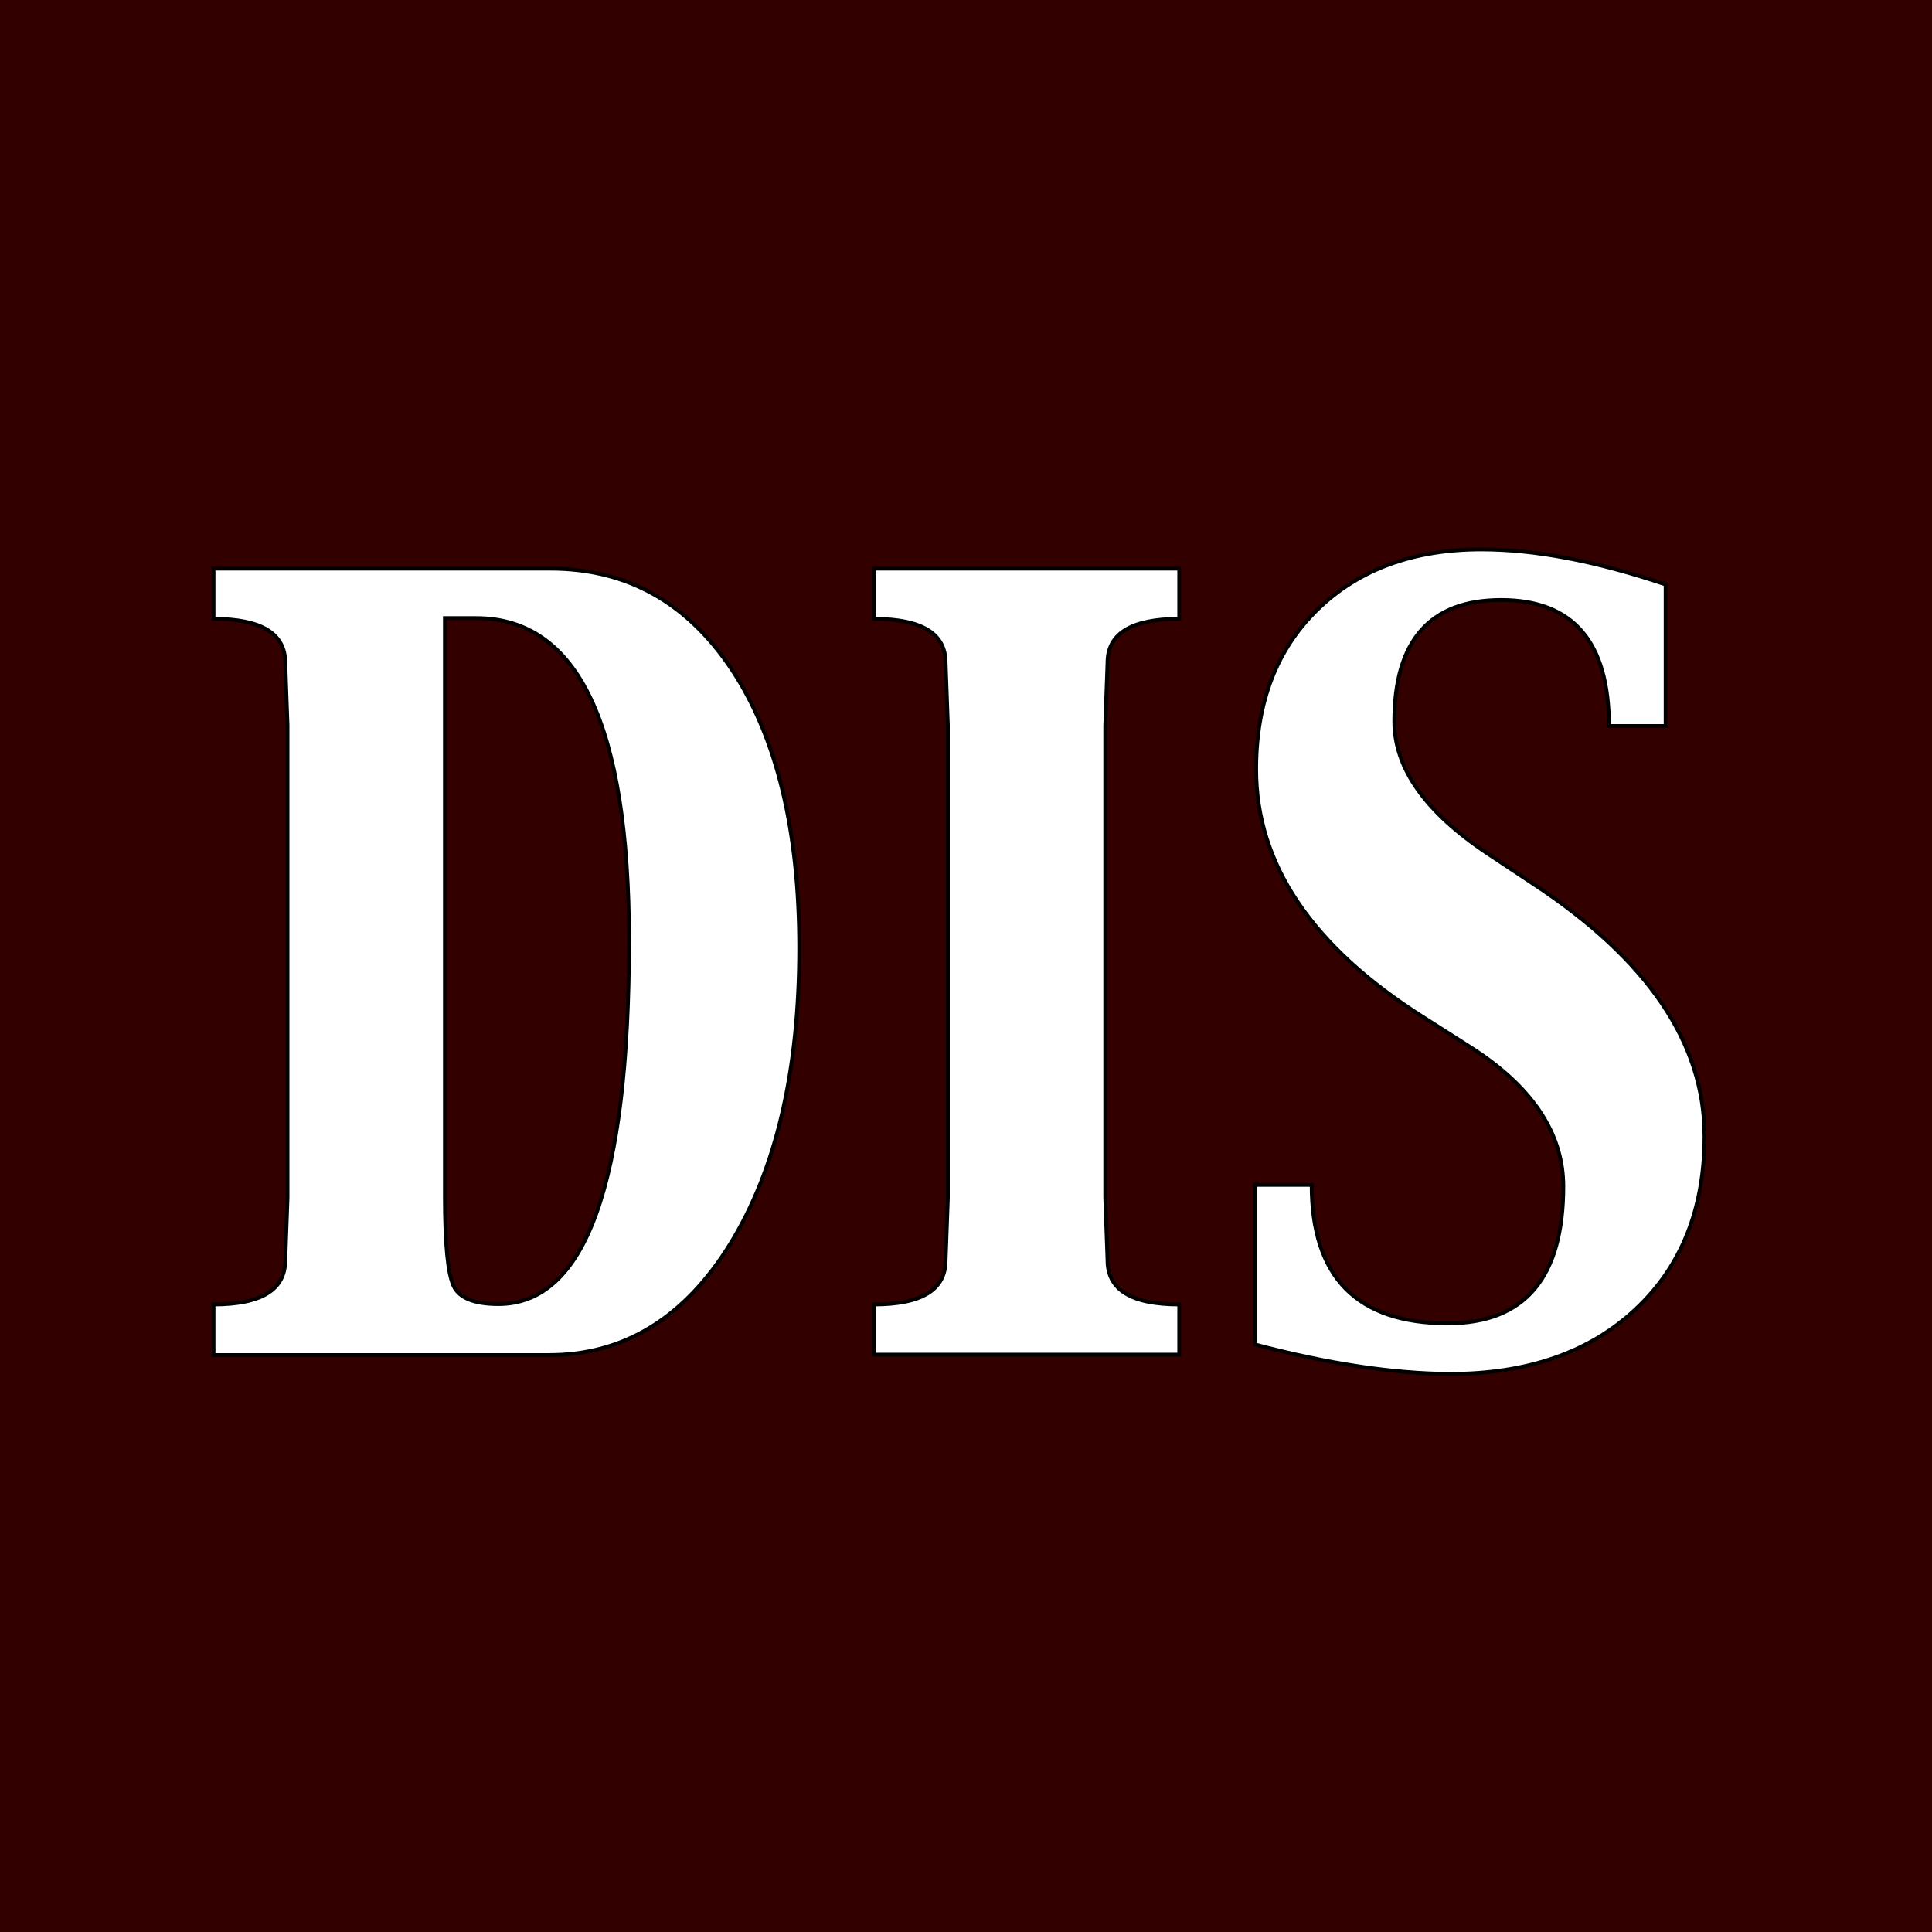 <?xml version="1.0" encoding="utf-8"?>
<!-- Generator: Adobe Illustrator 22.0.1, SVG Export Plug-In . SVG Version: 6.00 Build 0)  -->
<svg version="1.1" id="Layer_1" xmlns="http://www.w3.org/2000/svg" xmlns:xlink="http://www.w3.org/1999/xlink" x="0px" y="0px"
	 viewBox="0 0 512 512" style="enable-background:new 0 0 512 512;" xml:space="preserve">
<style type="text/css">
	.st0{fill:#330000;}
	.st1{fill:#FFFFFF;stroke:#000000;stroke-miterlimit:10;}
</style>
<path class="st0" d="M0,0h512v512H0V0z"/>
<g>
	<path class="st1" d="M56.6,359v-13.3c12.7,0,19-3.9,19-11.7l0.6-16.6V192.3l-0.6-16.7c0-7.7-6.3-11.6-19-11.6v-13.3h89.2
		c20.4,0,36.4,9,48.3,27c11.8,18,17.7,42.5,17.7,73.5c0,32.5-6.1,58.6-18.2,78.3c-12.1,19.7-28.2,29.6-48.1,29.6H56.6z M117.9,163.9
		v153.4c0,12.5,0.8,20.3,2.3,23.5c1.5,3.2,5.5,4.8,11.9,4.8c23.1,0,34.6-32.1,34.6-96.3c0-57-13.5-85.5-40.5-85.5H117.9z"/>
	<path class="st1" d="M231.6,359v-13.3c12.7,0,19-3.9,19-11.7l0.6-16.6V192.3l-0.6-16.7c0-7.7-6.3-11.6-19-11.6v-13.3h80.9v13.3
		c-12.7,0-19,3.9-19,11.6l-0.6,16.7v125.1l0.6,16.6c0,7.8,6.3,11.7,19,11.7V359H231.6z"/>
	<path class="st1" d="M332.6,356.3V314h15c0,24.5,12,36.7,36.1,36.7c20.4,0,30.6-12.1,30.6-36.3c0-14.2-8.4-26.7-25.1-37.2
		l-12.1-7.7c-29.5-18.7-44.2-40.6-44.2-65.6c0-17.7,5.4-31.8,16.3-42.4s25.4-15.9,43.4-15.9c14.2,0,30.4,3.1,48.8,9.3v37.5h-15
		c0-22.3-9.5-33.4-28.6-33.4c-18.8,0-28.3,10.7-28.3,32.2c0,12.4,8.3,24.1,24.7,35l12.2,8.1c30.2,19.9,45.3,42.1,45.3,66.8
		c0,19.2-6.1,34.5-18.3,45.9c-12.2,11.4-28.6,17.1-49.2,17.1C369.1,364,351.9,361.4,332.6,356.3z"/>
</g>
</svg>

